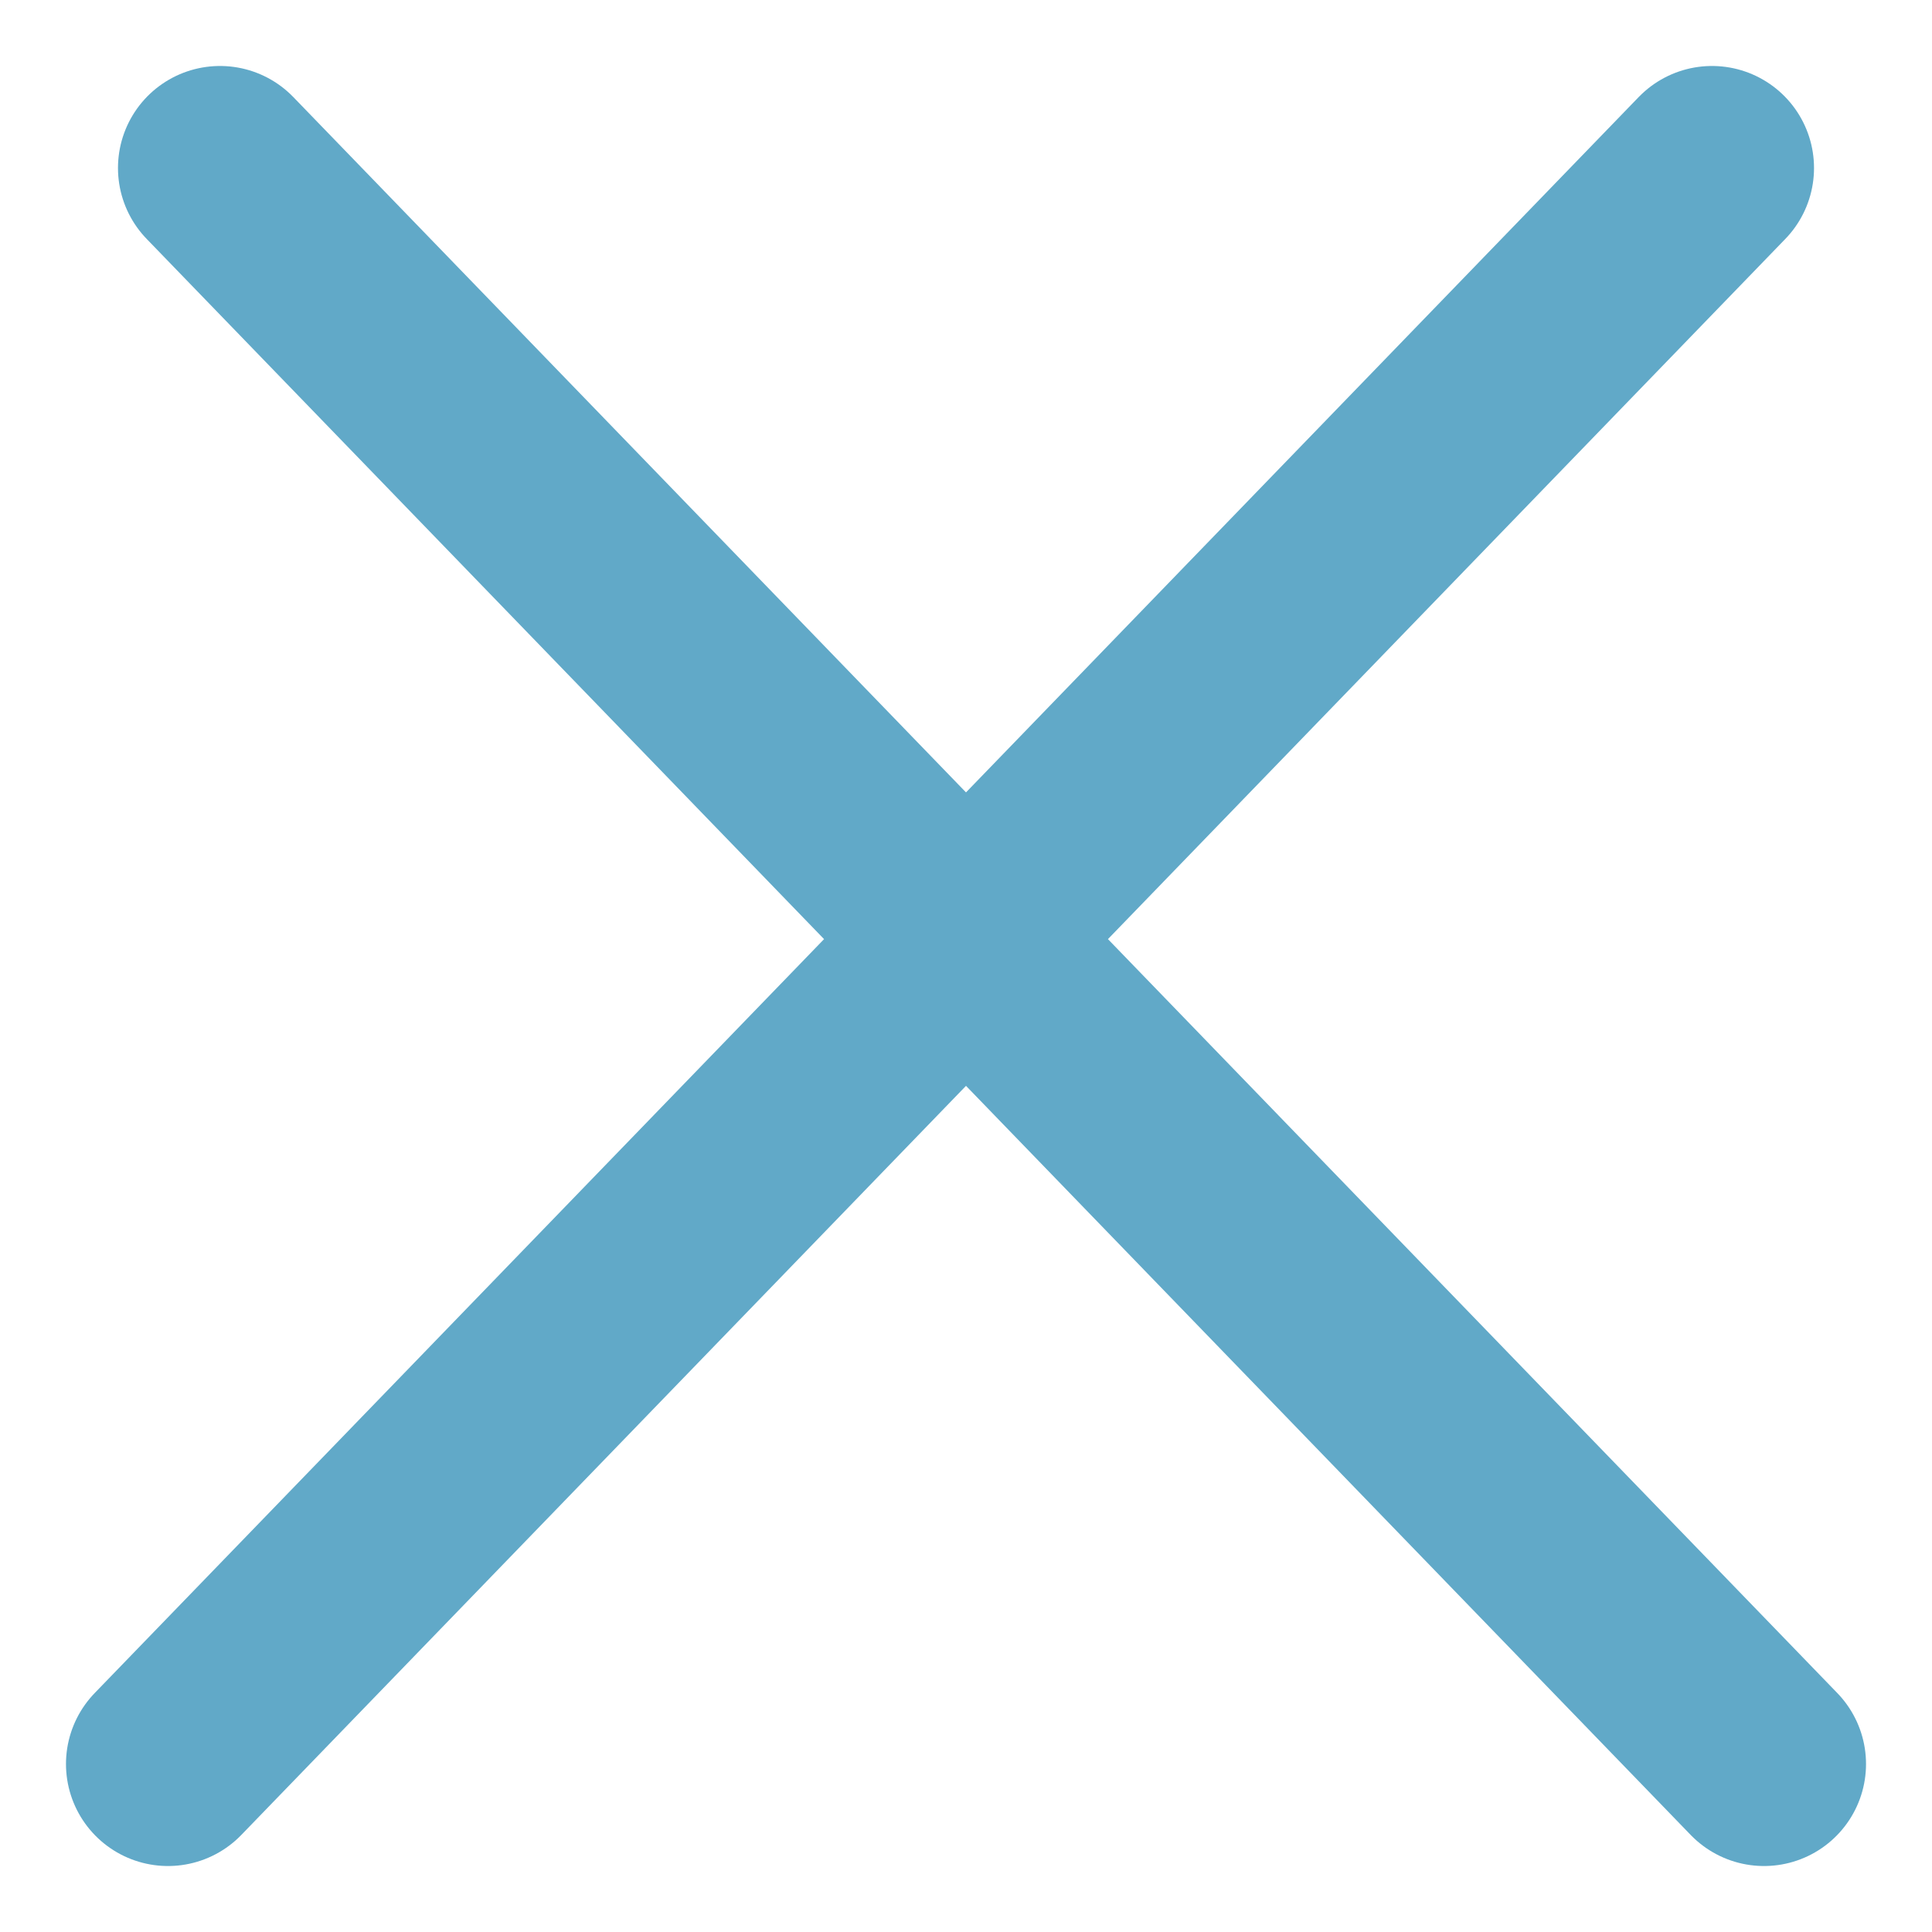 <svg width="23" height="23" viewBox="0 0 23 23" fill="none" xmlns="http://www.w3.org/2000/svg">
<path d="M2.619 2L21 21M20.381 2L2 21" stroke="#61A9C8" stroke-width="2.429" stroke-linecap="round"/>
</svg>
